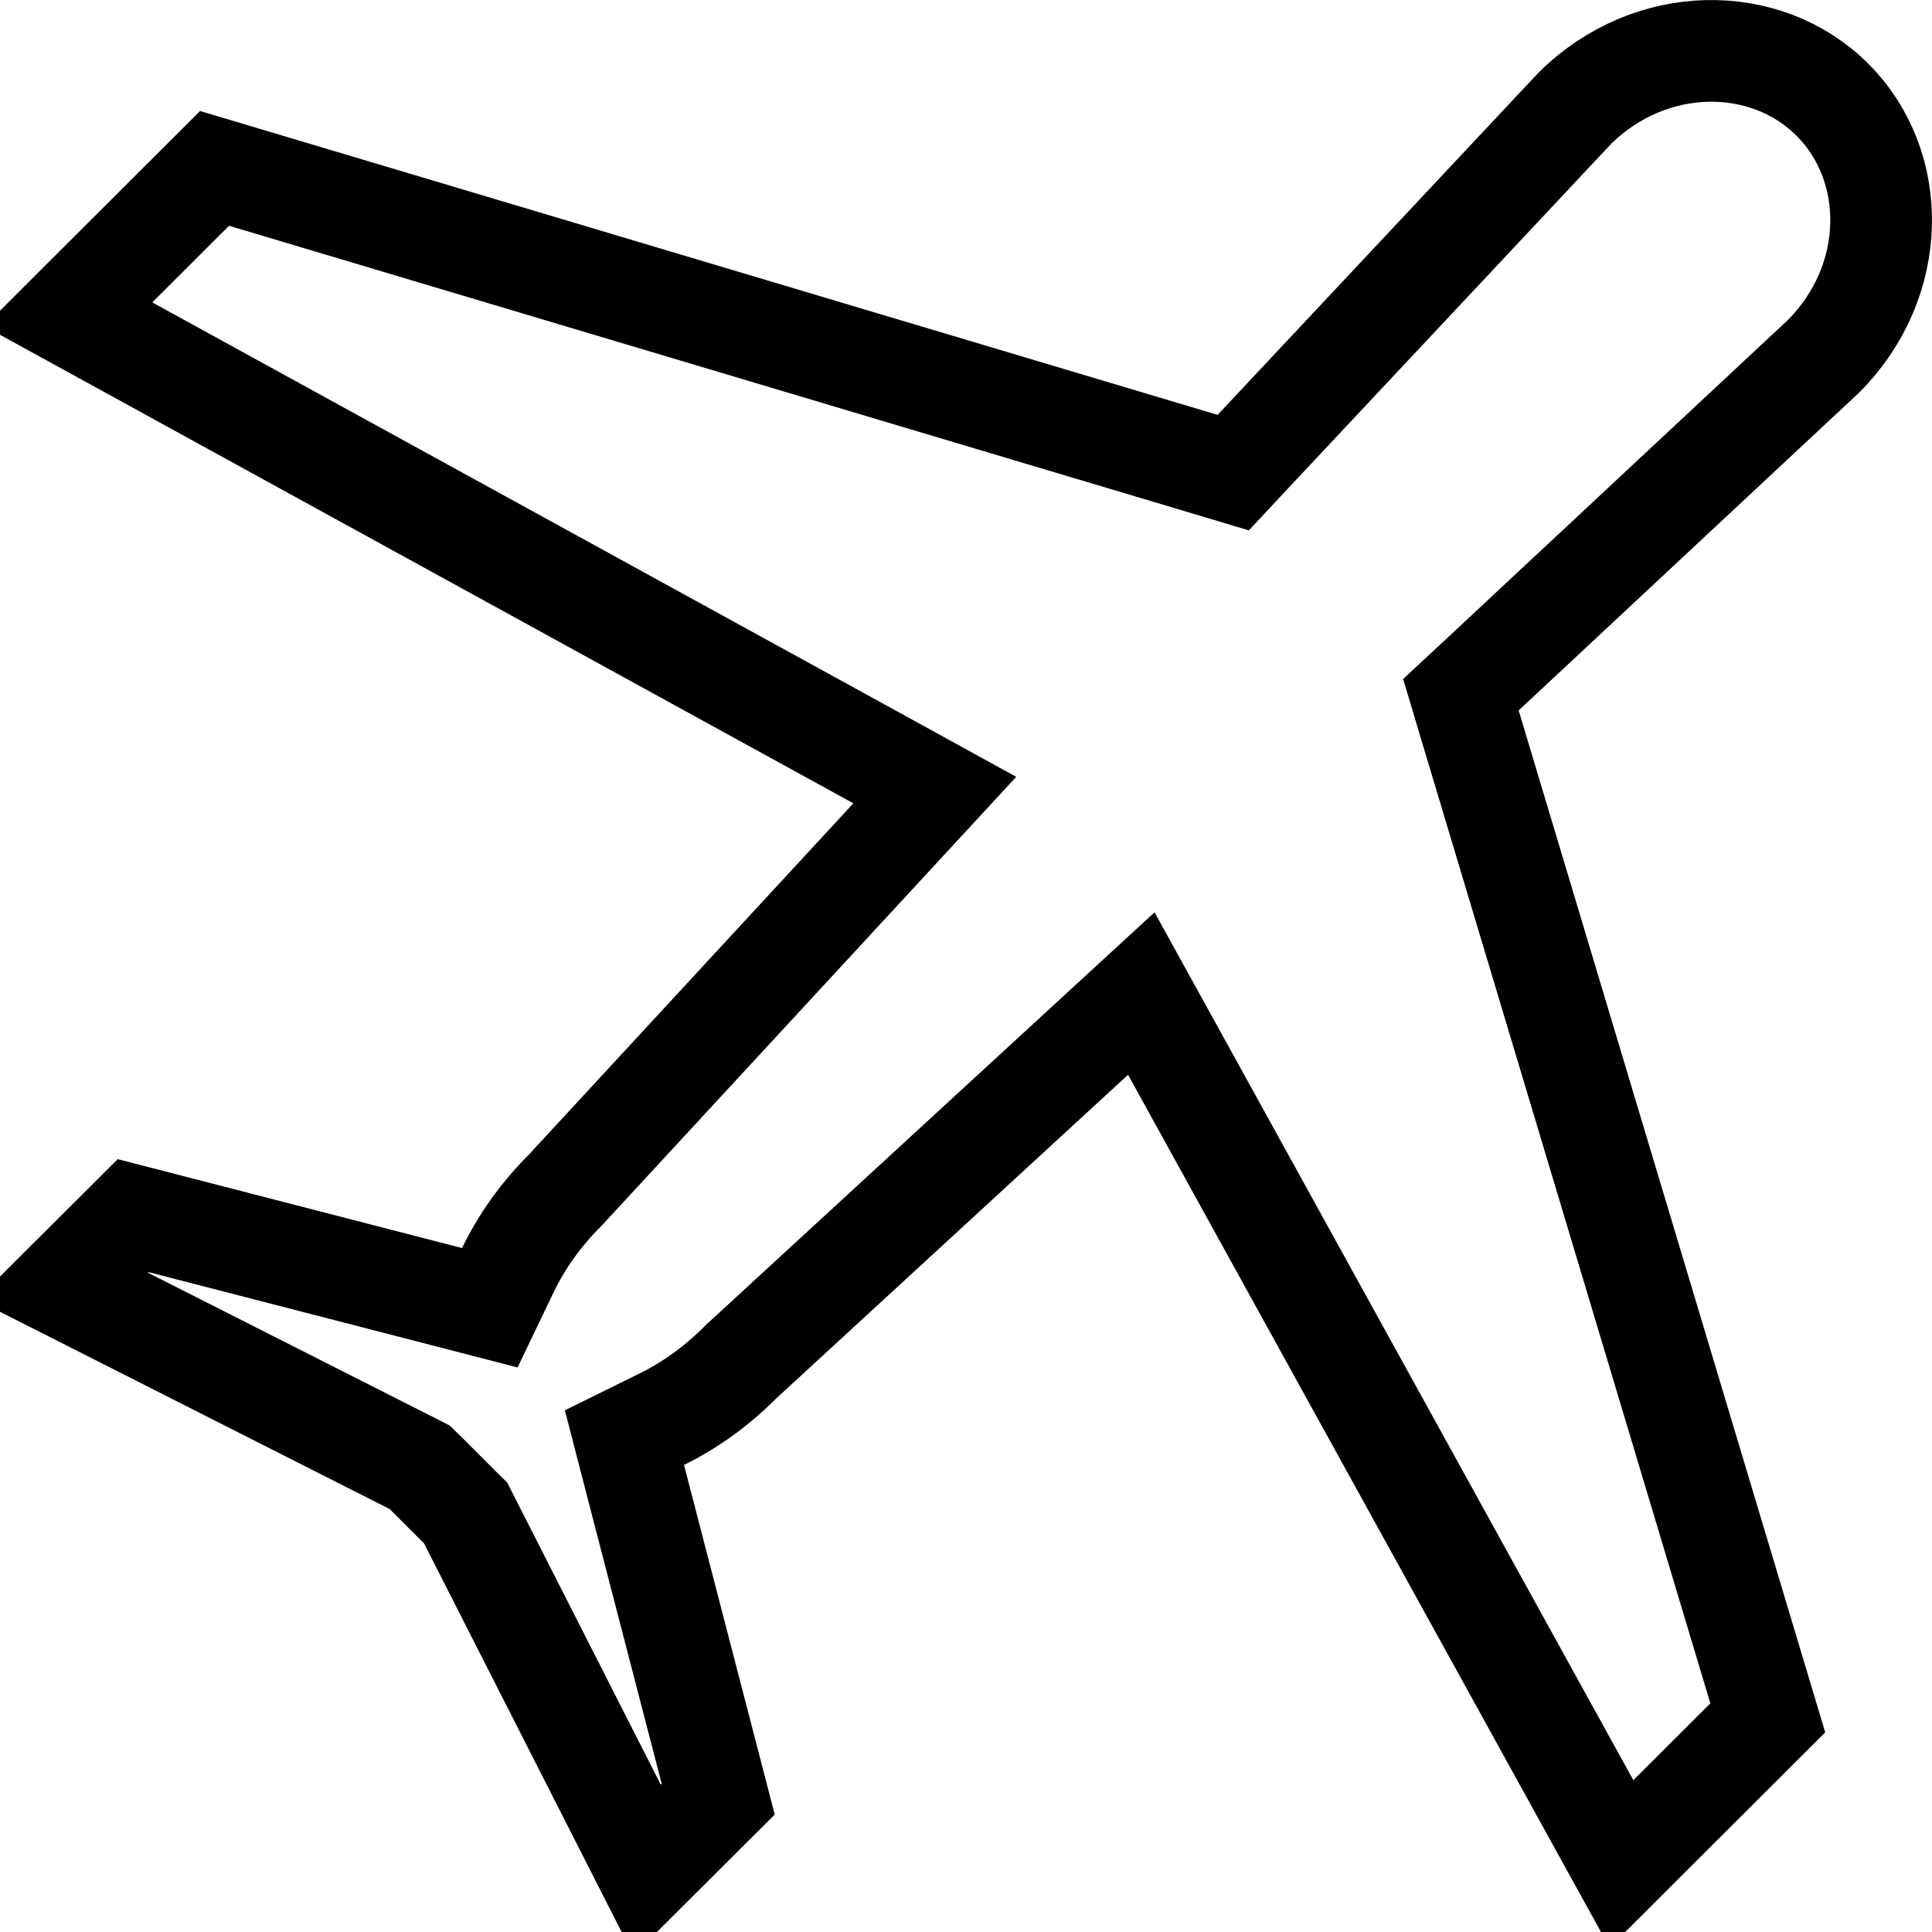 <svg width="19" height="19" viewBox="0 0 19 19" fill="none" xmlns="http://www.w3.org/2000/svg">
    <path d="M11.831 4.559L12.128 4.648L12.339 4.422L15.487 1.065C16.232 0.328 17.364 0.326 18.02 0.98C18.674 1.633 18.673 2.76 17.934 3.503L14.594 6.621L14.367 6.832L14.456 7.13L17.385 16.894L15.946 18.33L11.532 10.329L11.224 9.771L10.755 10.202L7.285 13.394L7.278 13.401L7.271 13.408C7.032 13.646 6.77 13.829 6.506 13.958L6.141 14.138L6.243 14.533L7.063 17.693L6.364 18.39L4.615 14.95L4.579 14.879L4.522 14.823L4.185 14.486L4.128 14.43L4.057 14.394L0.612 12.65L1.309 11.955L4.419 12.758L4.817 12.861L4.995 12.49C5.125 12.22 5.312 11.95 5.559 11.704L5.566 11.696L5.573 11.689L8.759 8.24L9.193 7.77L8.633 7.462L0.672 3.091L2.11 1.656L11.831 4.559ZM0.458 12.804L0.458 12.804C0.458 12.804 0.458 12.804 0.458 12.804L0.458 12.804Z" stroke="black"/>
    </svg>
    